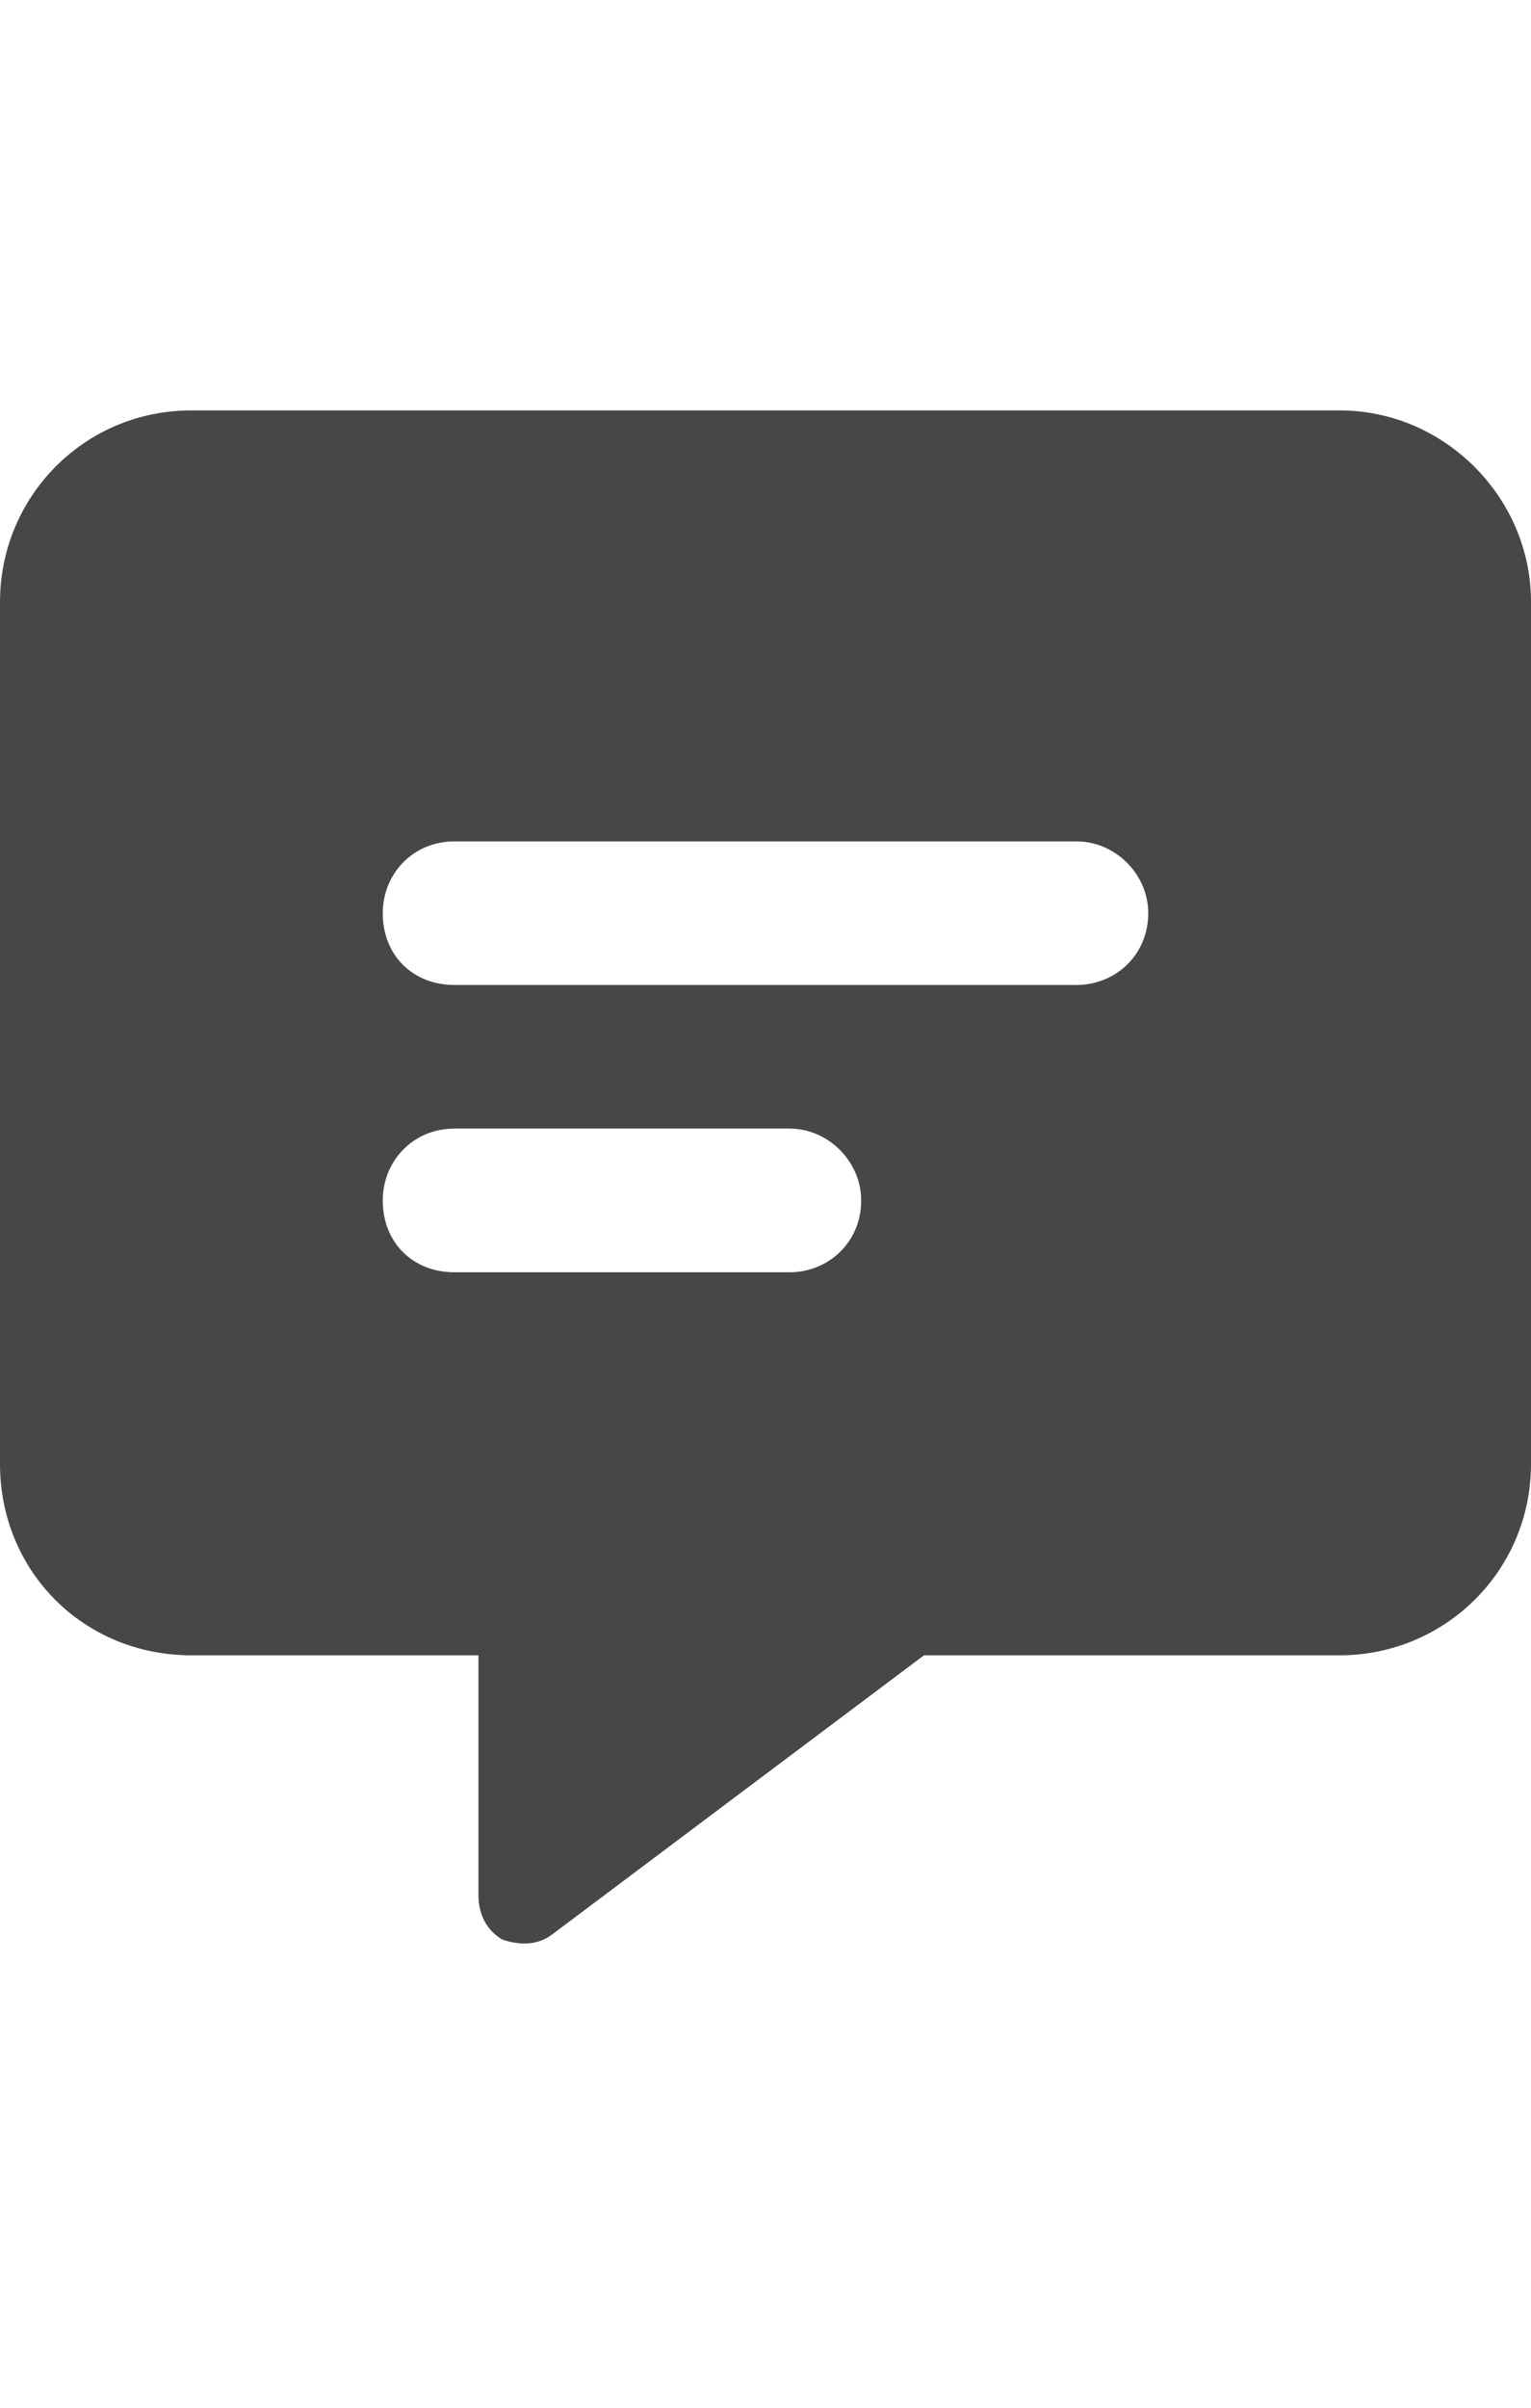 <svg width="14" height="22" viewBox="0 0 14 22" fill="none" xmlns="http://www.w3.org/2000/svg">
<g id="label-paired / sm / message-lines-sm / fill" clip-path="url(#clip0_2981_798)">
<path id="icon" d="M0 5.5C0 4.543 0.766 3.75 1.75 3.75H12.25C13.207 3.75 14 4.543 14 5.5V13.375C14 14.359 13.207 15.125 12.25 15.125H8.449L5.059 17.668C4.922 17.777 4.758 17.777 4.594 17.723C4.457 17.641 4.375 17.504 4.375 17.312V15.125H1.75C0.766 15.125 0 14.359 0 13.375V5.5ZM4.156 7.688C3.773 7.688 3.5 7.988 3.5 8.344C3.5 8.727 3.773 9 4.156 9H9.844C10.199 9 10.5 8.727 10.5 8.344C10.5 7.988 10.199 7.688 9.844 7.688H4.156ZM4.156 10.312C3.773 10.312 3.5 10.613 3.5 10.969C3.5 11.352 3.773 11.625 4.156 11.625H7.219C7.574 11.625 7.875 11.352 7.875 10.969C7.875 10.613 7.574 10.312 7.219 10.312H4.156Z" fill="black" fill-opacity="0.72"/>
</g>
<defs>
<clipPath id="clip0_2981_798">
<rect width="14" height="22" fill="white"/>
</clipPath>
</defs>
</svg>
